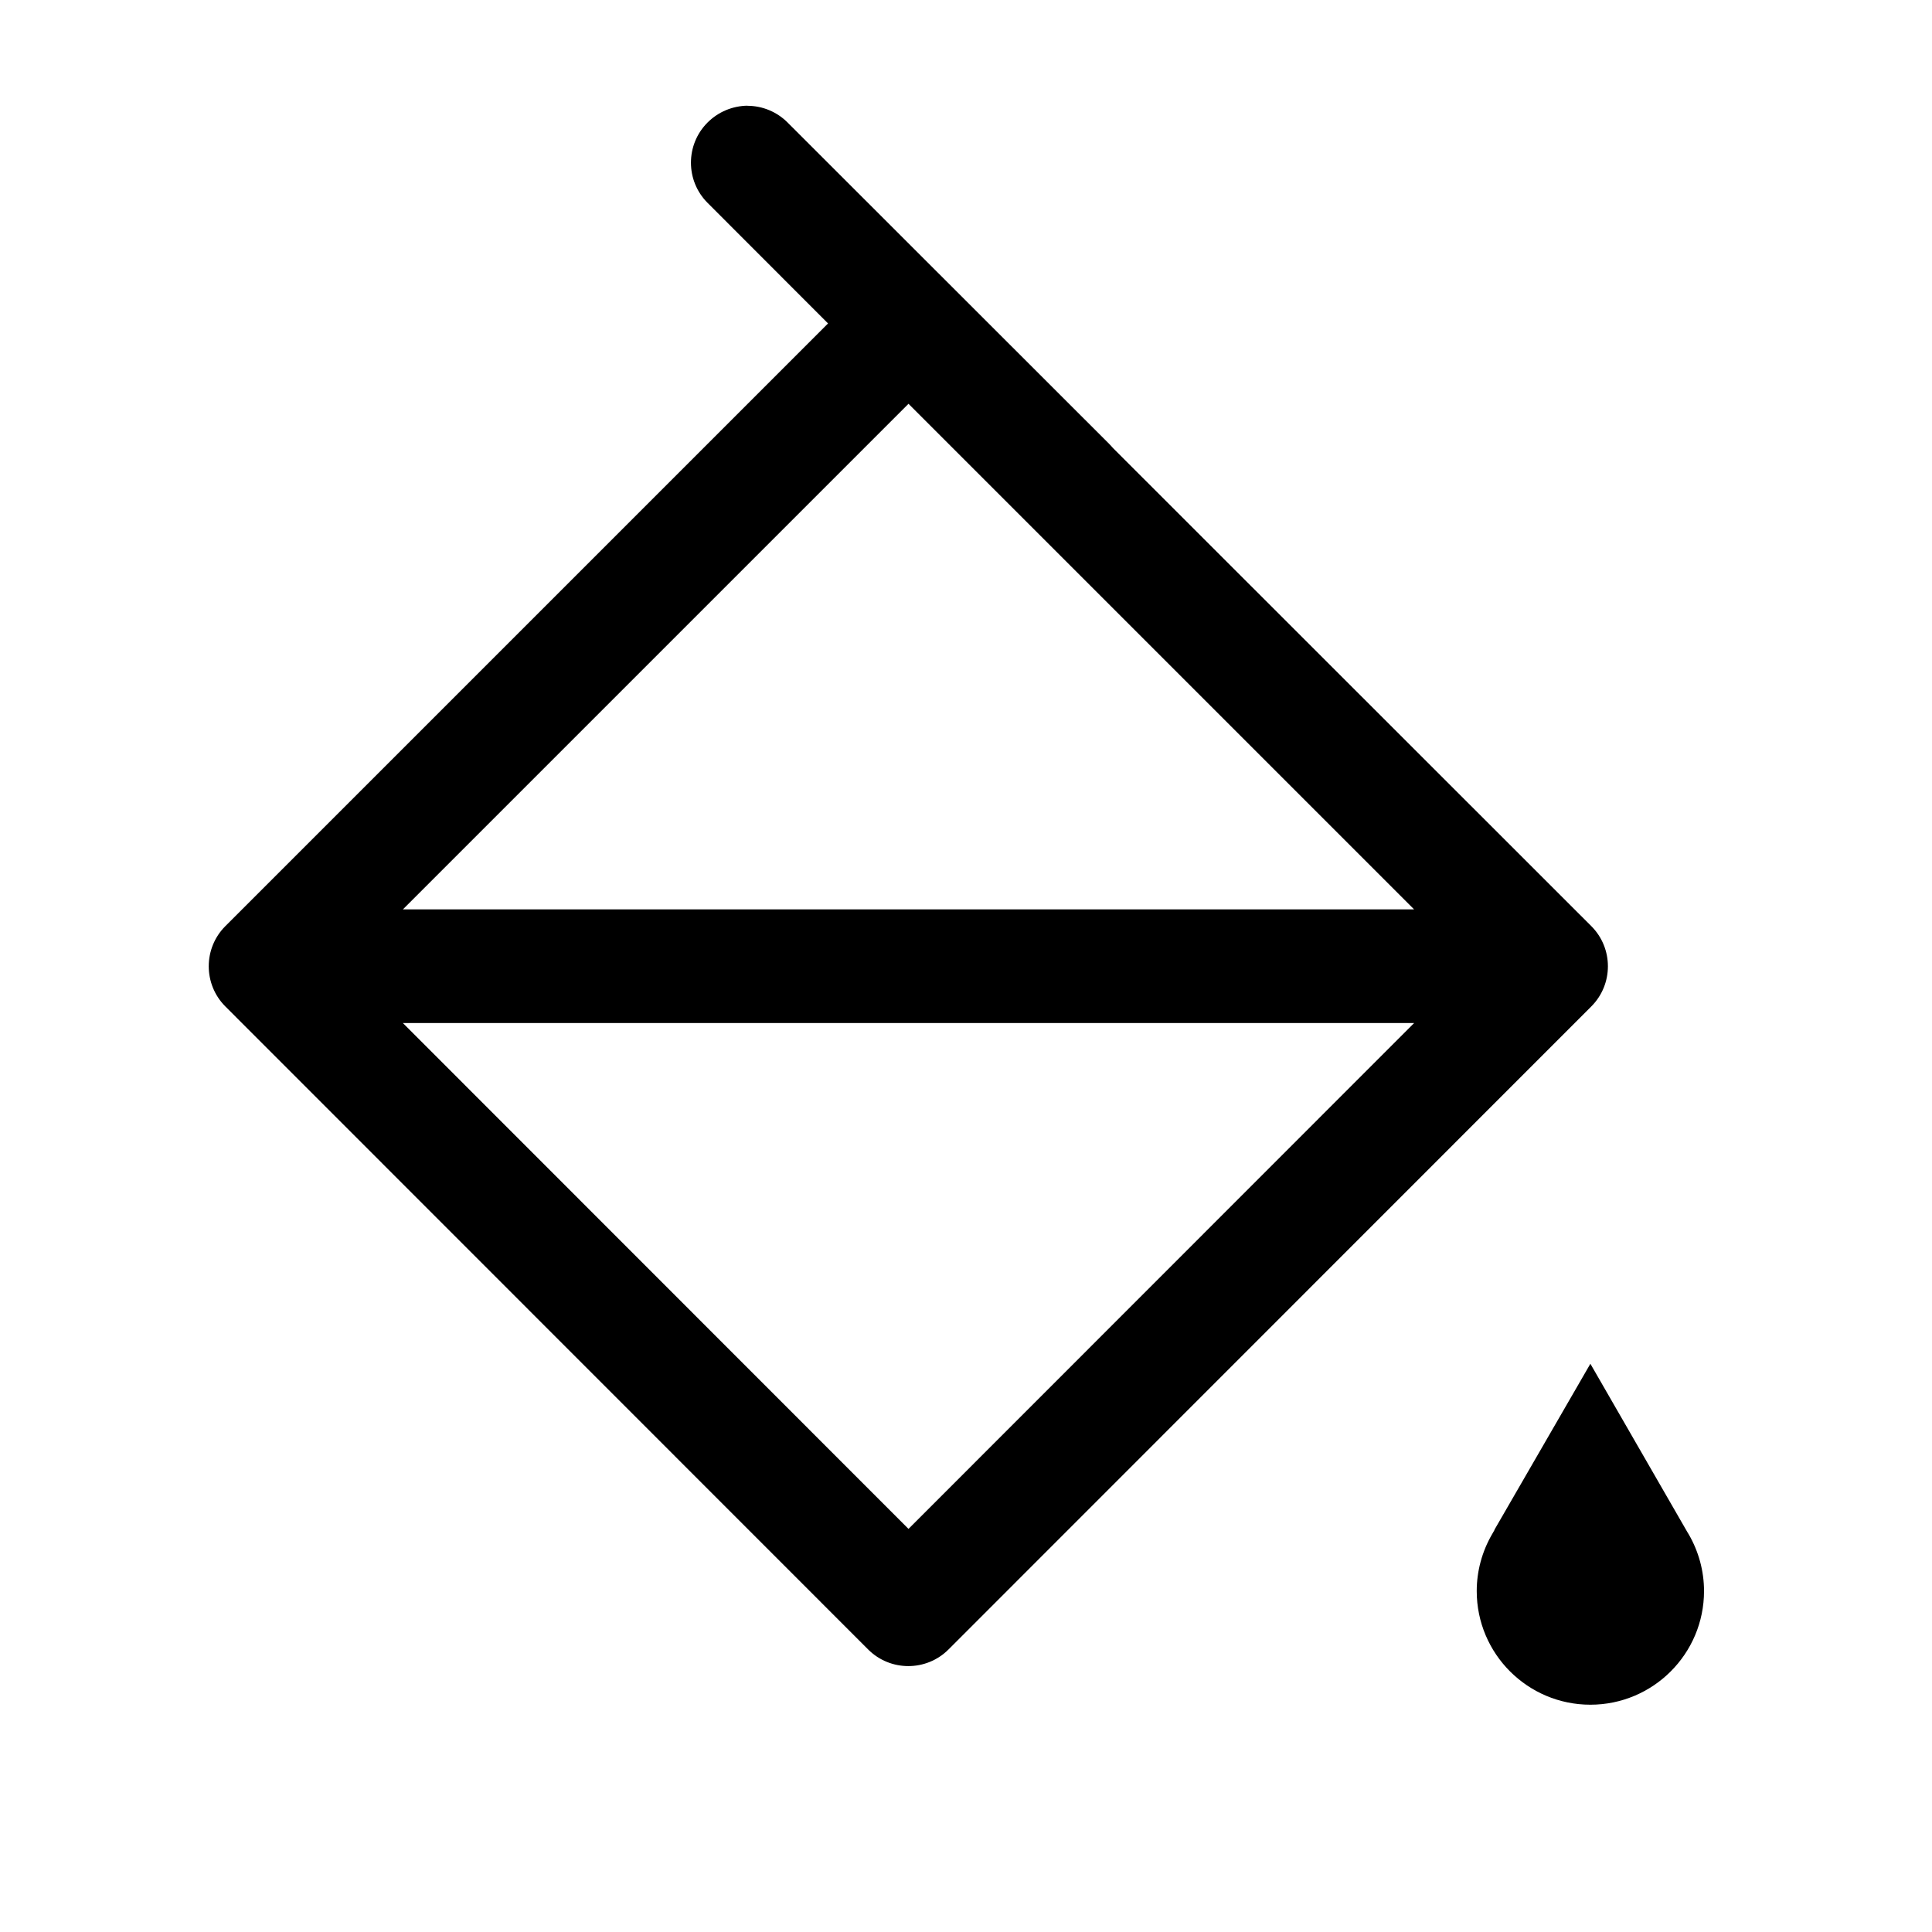 <svg width="17" height="17" version="1.1" viewBox="0 0 17 17" xmlns="http://www.w3.org/2000/svg">
    <path d="m6.58.93c-.133.001-.26.054-.354.148-.195.195-.195.512 0 .707l1.06 1.061-5.303 5.303c-.195.195-.195.512 0 .707l5.656 5.658c.195.195.512.195.707 0l5.656-5.658c.195-.195.195-.512 0-.707l-4.209-4.207c-.005-.006-.01-.012-.016-.018l-.018-.019-2.828-2.826c-.093-.094-.221-.148-.354-.148zm1.414 2.623 4.449 4.449h-8.898zm-4.449 5.449h8.898l-4.449 4.451zm10.449 2.998-.842 1.457c-.001.003-.003.007-.004.01l-.019.033c-.088.152-.135.324-.135.5 0 .552.448 1 1 1s1-.448 1-1c-0-.176-.047-.348-.135-.5-.003-.005-.007-.01-.01-.016z"/>
</svg>
